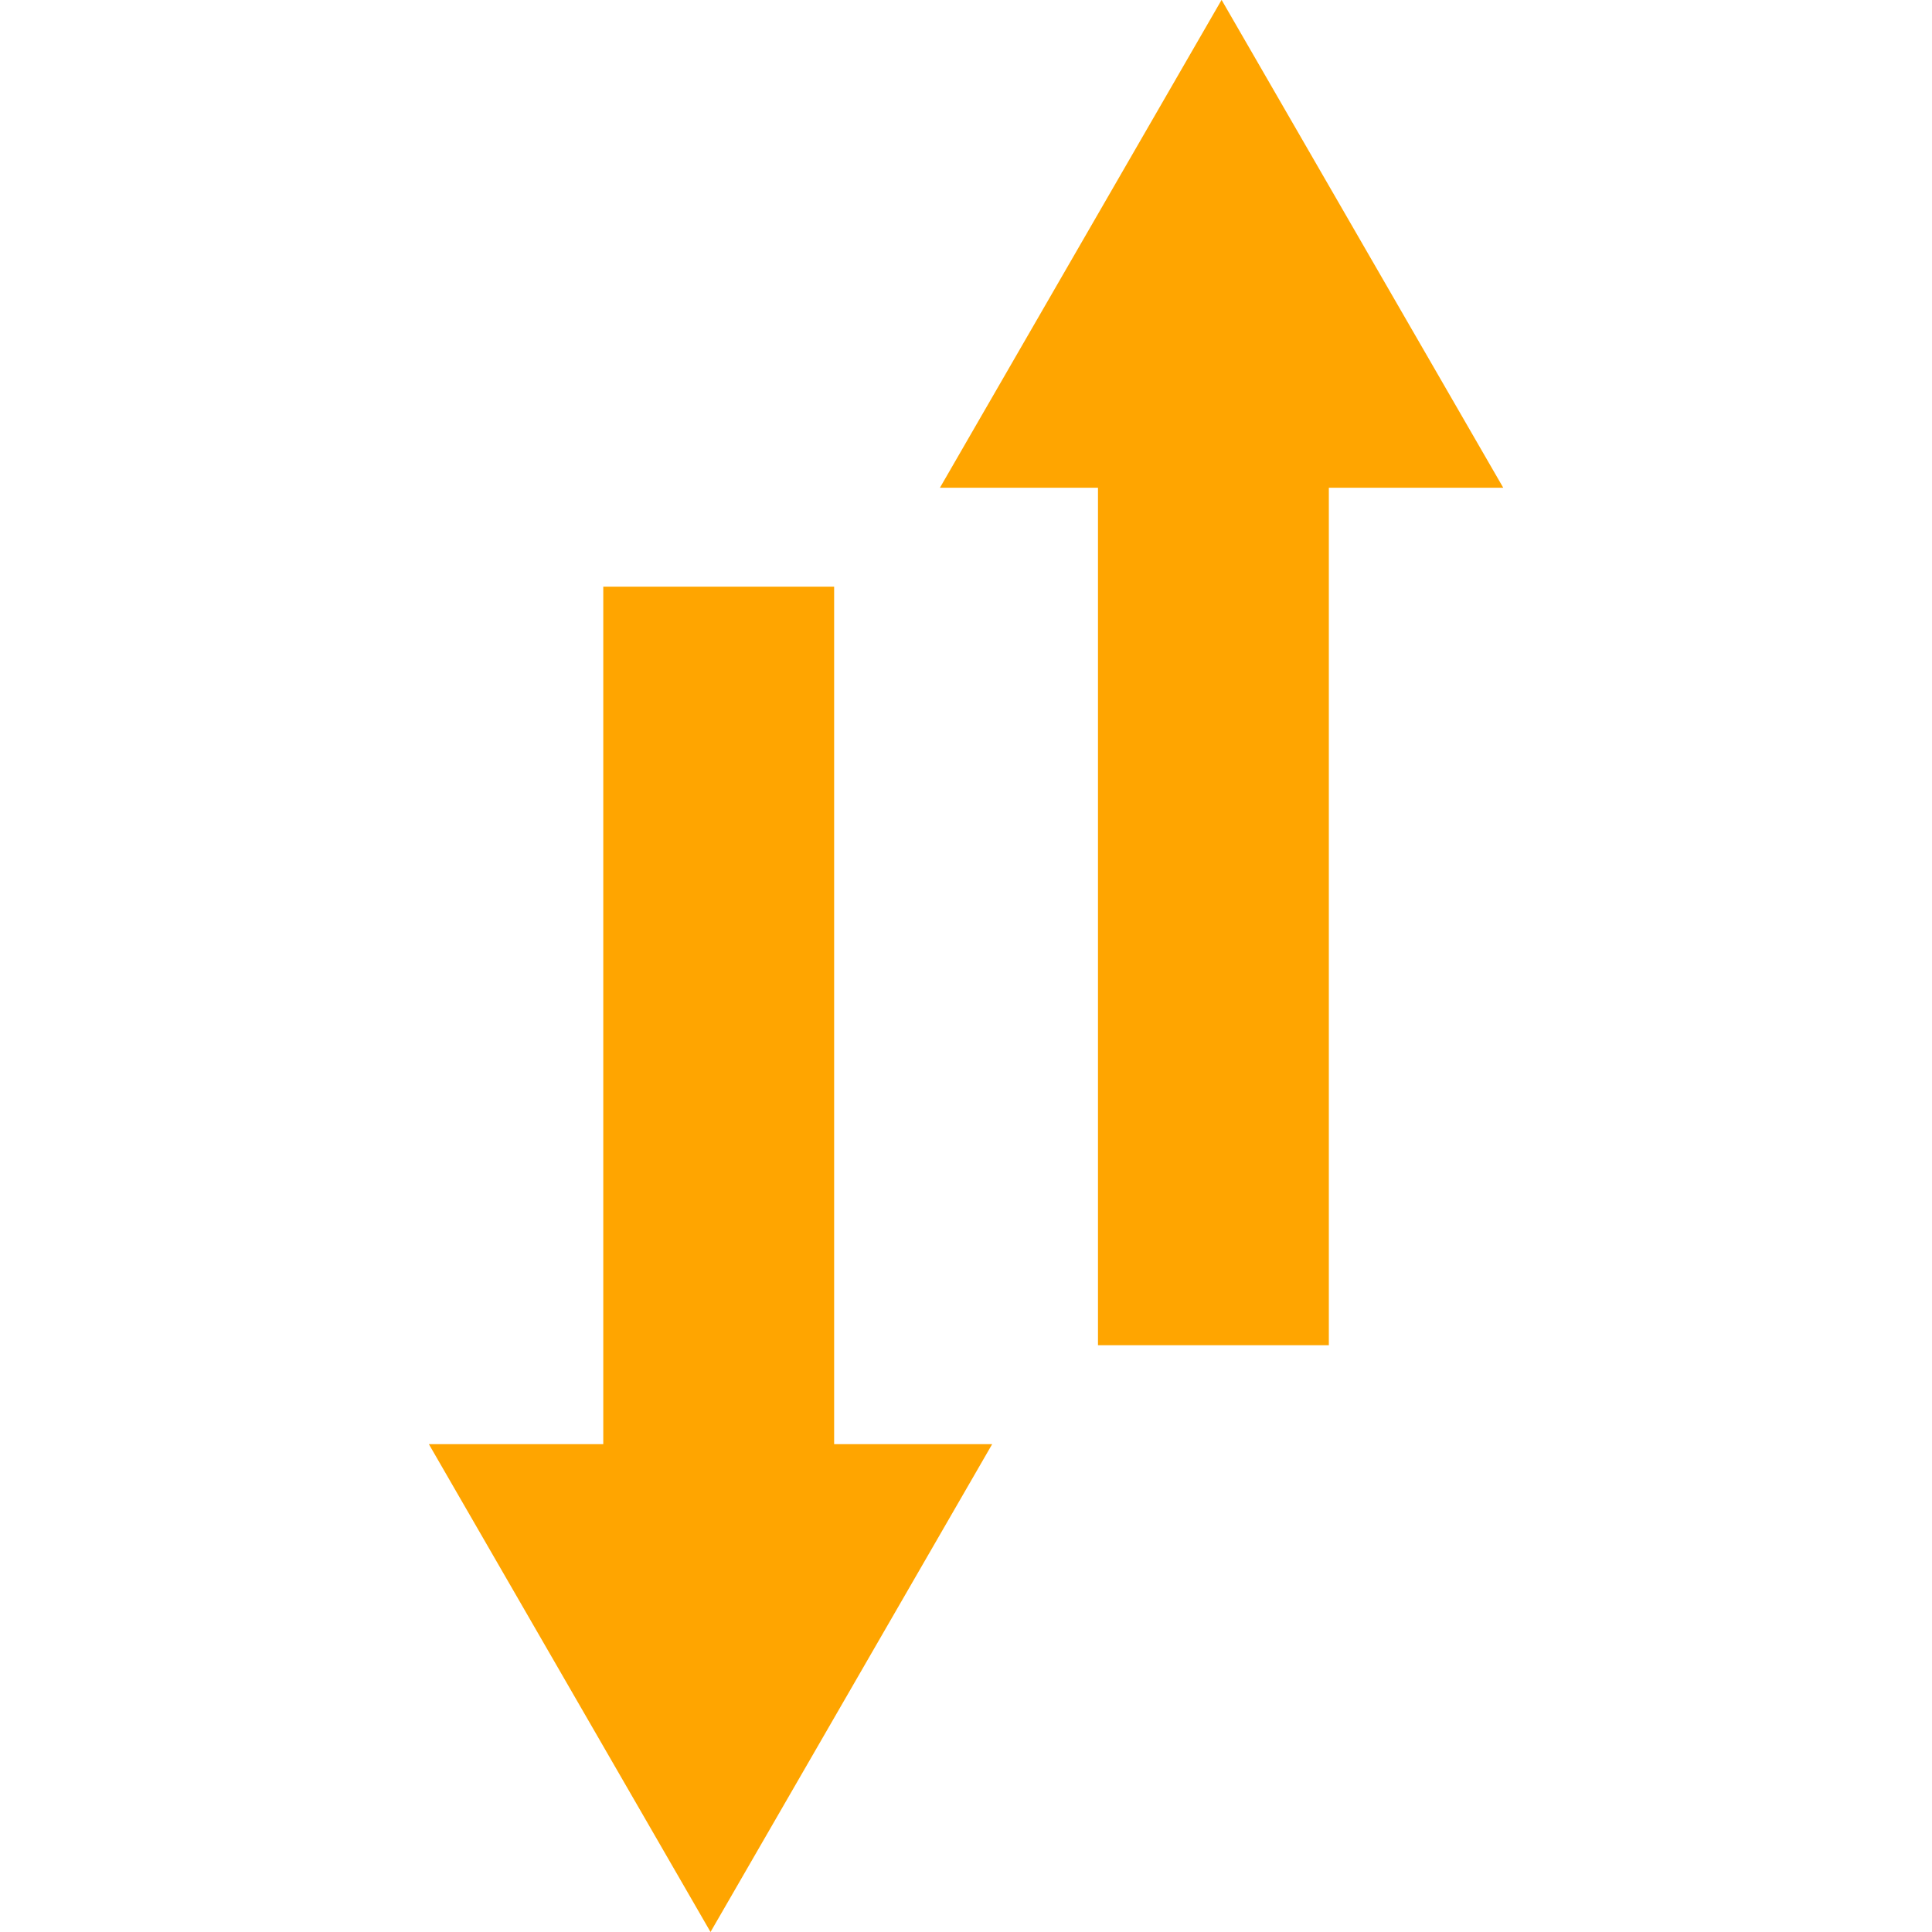 <svg version="1.1" xmlns="http://www.w3.org/2000/svg" xmlns:xlink="http://www.w3.org/1999/xlink" width="800px" height="800px" viewBox="0,0,256,256"><g fill="#ffa500" fill-rule="nonzero" stroke="none" stroke-width="1" stroke-linecap="butt" stroke-linejoin="miter" stroke-miterlimit="10" stroke-dasharray="" stroke-dashoffset="0" font-family="none" font-weight="none" font-size="none" text-anchor="none" style="mix-blend-mode: normal"><g transform="translate(0,256) rotate(-90) scale(0.457,0.457)"><g><g><path d="M141.449,241.854h248.625v-66.937h-248.625v-50.566l-141.449,81.663l141.449,81.664z"></path><path d="M170.136,385.292h248.626v50.566l141.447,-81.664l-141.447,-81.663v45.823h-248.626z"></path></g></g></g></g></svg>